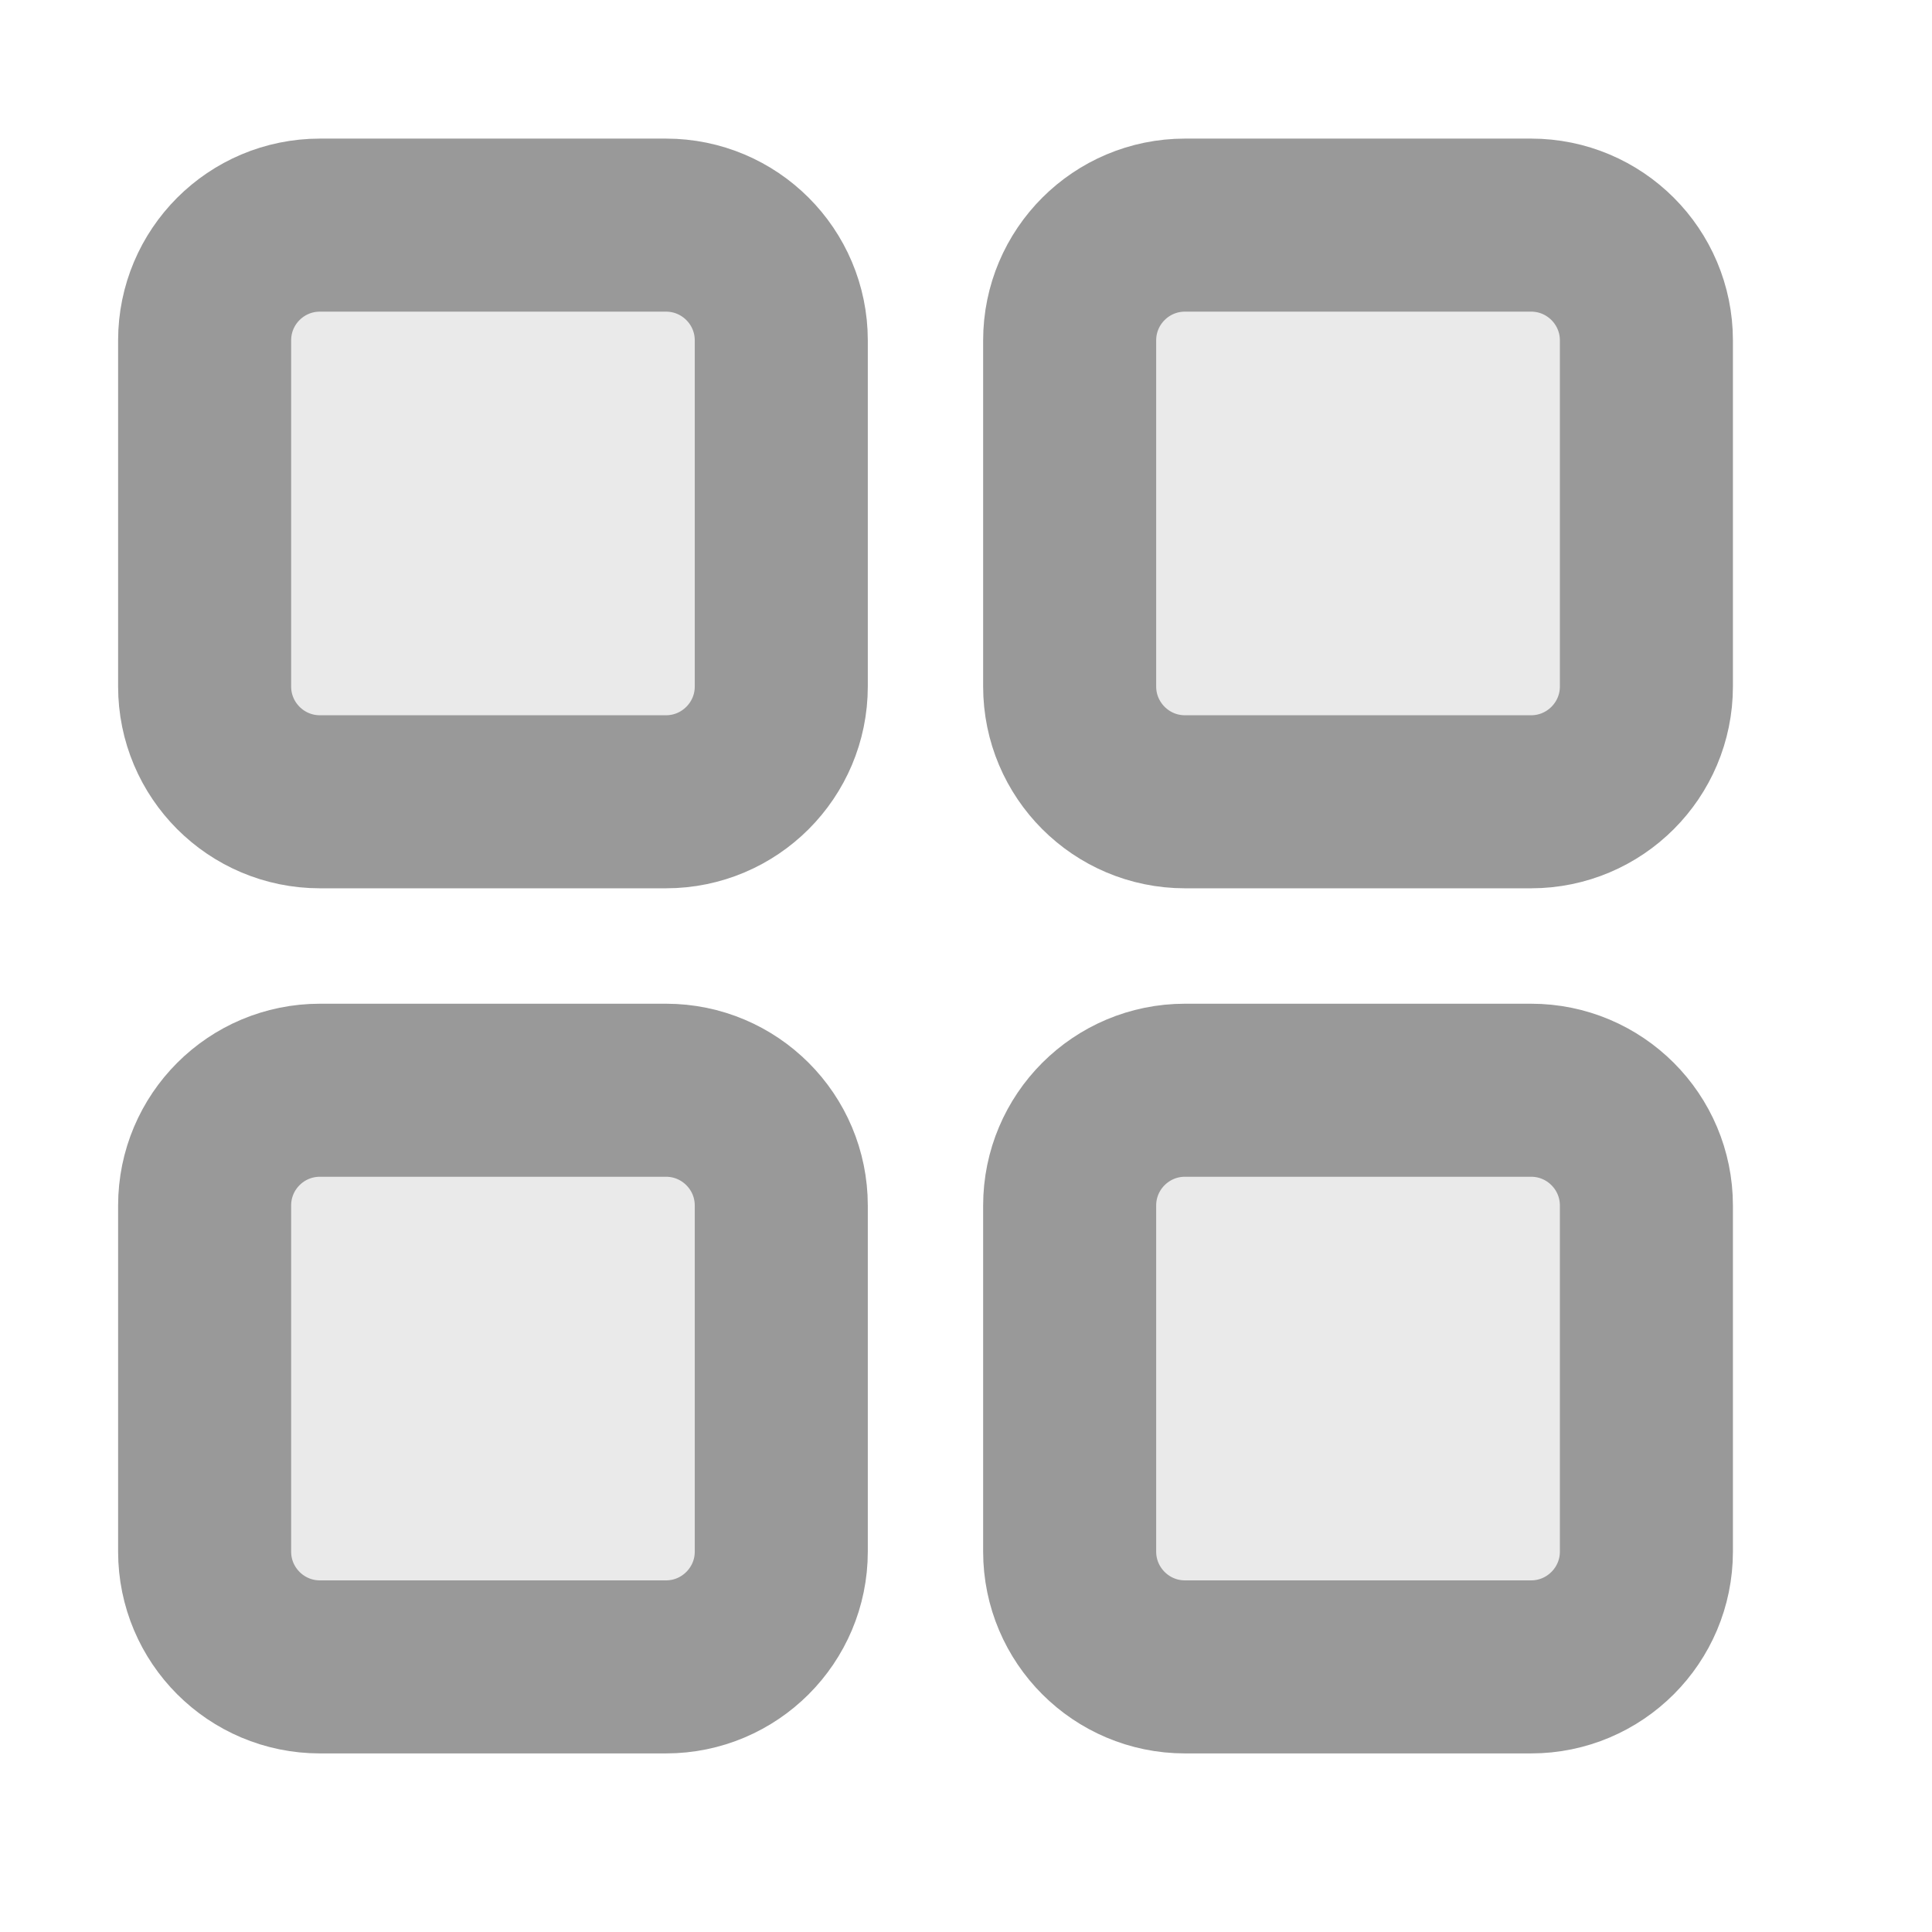 <svg width="23" height="23" viewBox="0 0 23 23" fill="none" xmlns="http://www.w3.org/2000/svg">
<path d="M2.436 4.053C2.436 3.294 3.05 2.68 3.809 2.68H7.928C8.686 2.68 9.301 3.294 9.301 4.053V8.172C9.301 8.93 8.686 9.545 7.928 9.545H3.809C3.05 9.545 2.436 8.93 2.436 8.172V4.053Z" fill="#EAEAEA" stroke="#999999" stroke-width="2.06"/>
<path d="M2.436 14.352C2.436 13.593 3.05 12.979 3.809 12.979H7.928C8.686 12.979 9.301 13.593 9.301 14.352V18.471C9.301 19.229 8.686 19.844 7.928 19.844H3.809C3.05 19.844 2.436 19.229 2.436 18.471V14.352Z" fill="#EAEAEA" stroke="#999999" stroke-width="2.06"/>
<path d="M12.734 4.053C12.734 3.294 13.349 2.68 14.107 2.68H18.227C18.985 2.68 19.6 3.294 19.6 4.053V8.172C19.6 8.93 18.985 9.545 18.227 9.545H14.107C13.349 9.545 12.734 8.93 12.734 8.172V4.053Z" fill="#EAEAEA" stroke="#999999" stroke-width="2.06"/>
<path d="M12.734 14.352C12.734 13.593 13.349 12.979 14.107 12.979H18.227C18.985 12.979 19.6 13.593 19.6 14.352V18.471C19.6 19.229 18.985 19.844 18.227 19.844H14.107C13.349 19.844 12.734 19.229 12.734 18.471V14.352Z" fill="#EAEAEA" stroke="#999999" stroke-width="2.06"/>
</svg>
